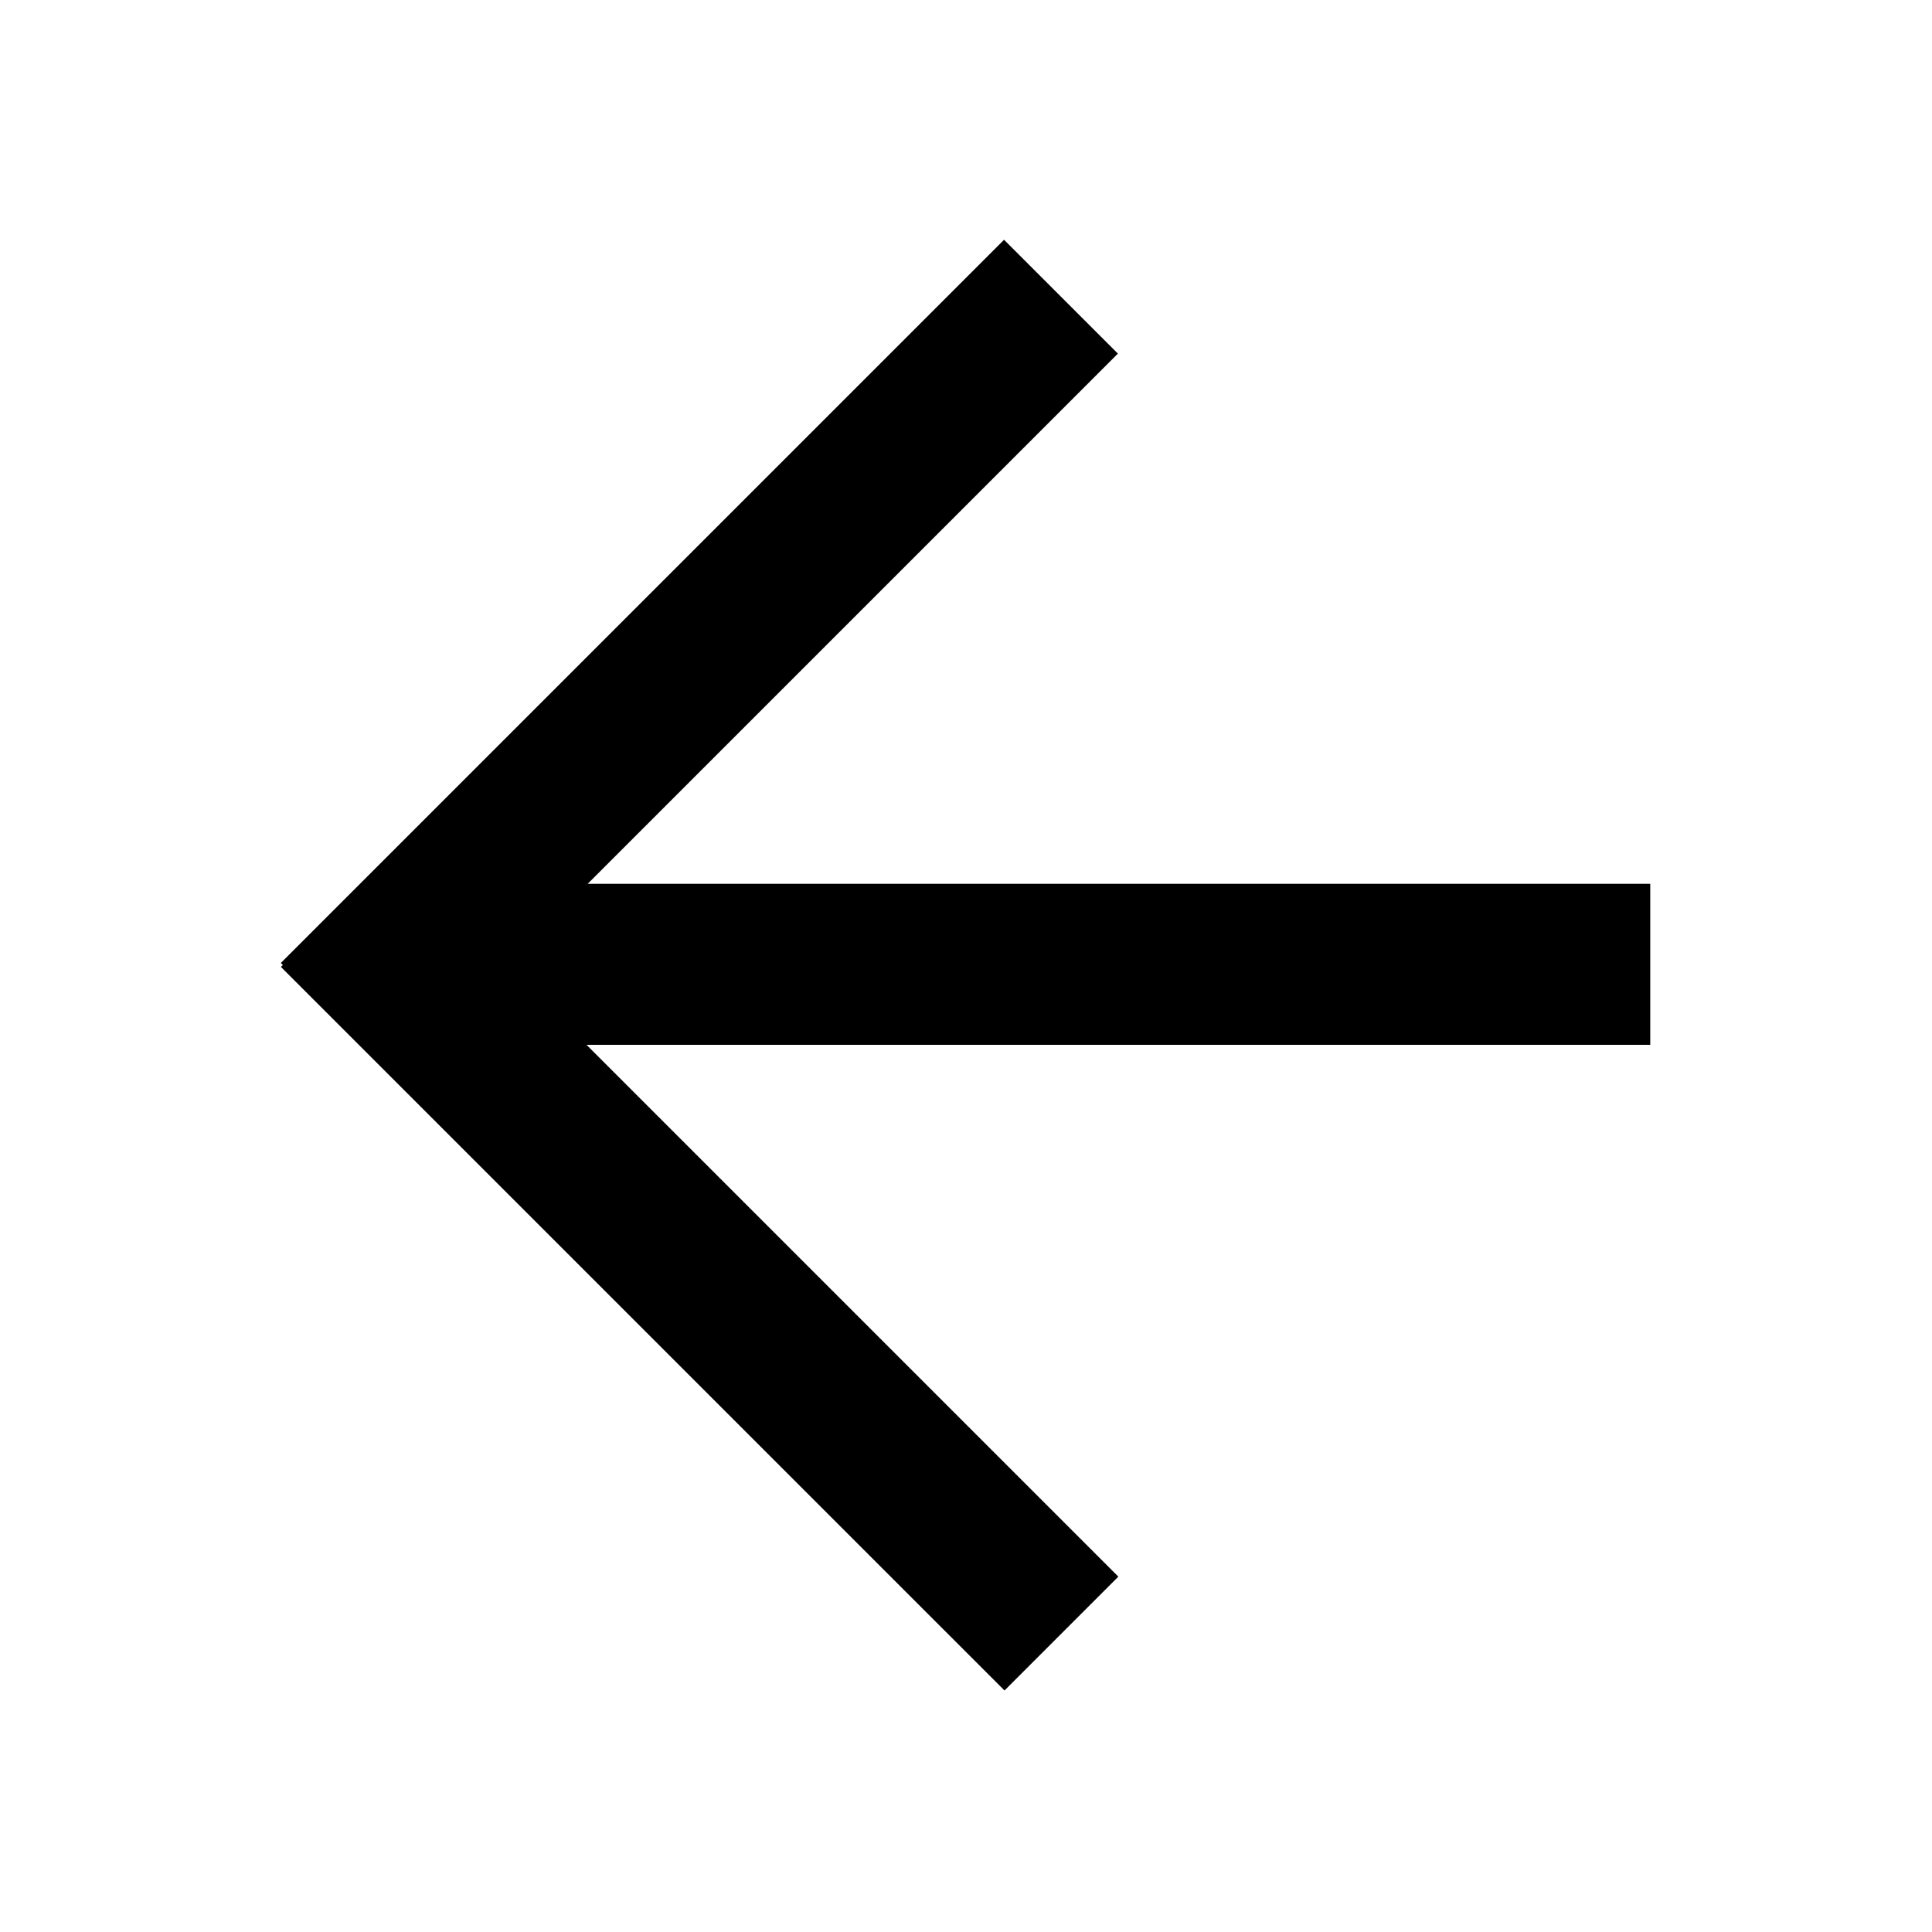 <svg width="240" height="240" viewBox="0 0 240 240" fill="none" xmlns="http://www.w3.org/2000/svg">
<path fill-rule="evenodd" clip-rule="evenodd" d="M124.725 29.785L138.868 43.927L73.005 109.79L205 109.79V129.79L72.858 129.79L138.926 195.858L124.784 210L34.896 120.113L35.137 119.872L34.887 119.623L124.725 29.785Z" fill="black"/>
</svg>
